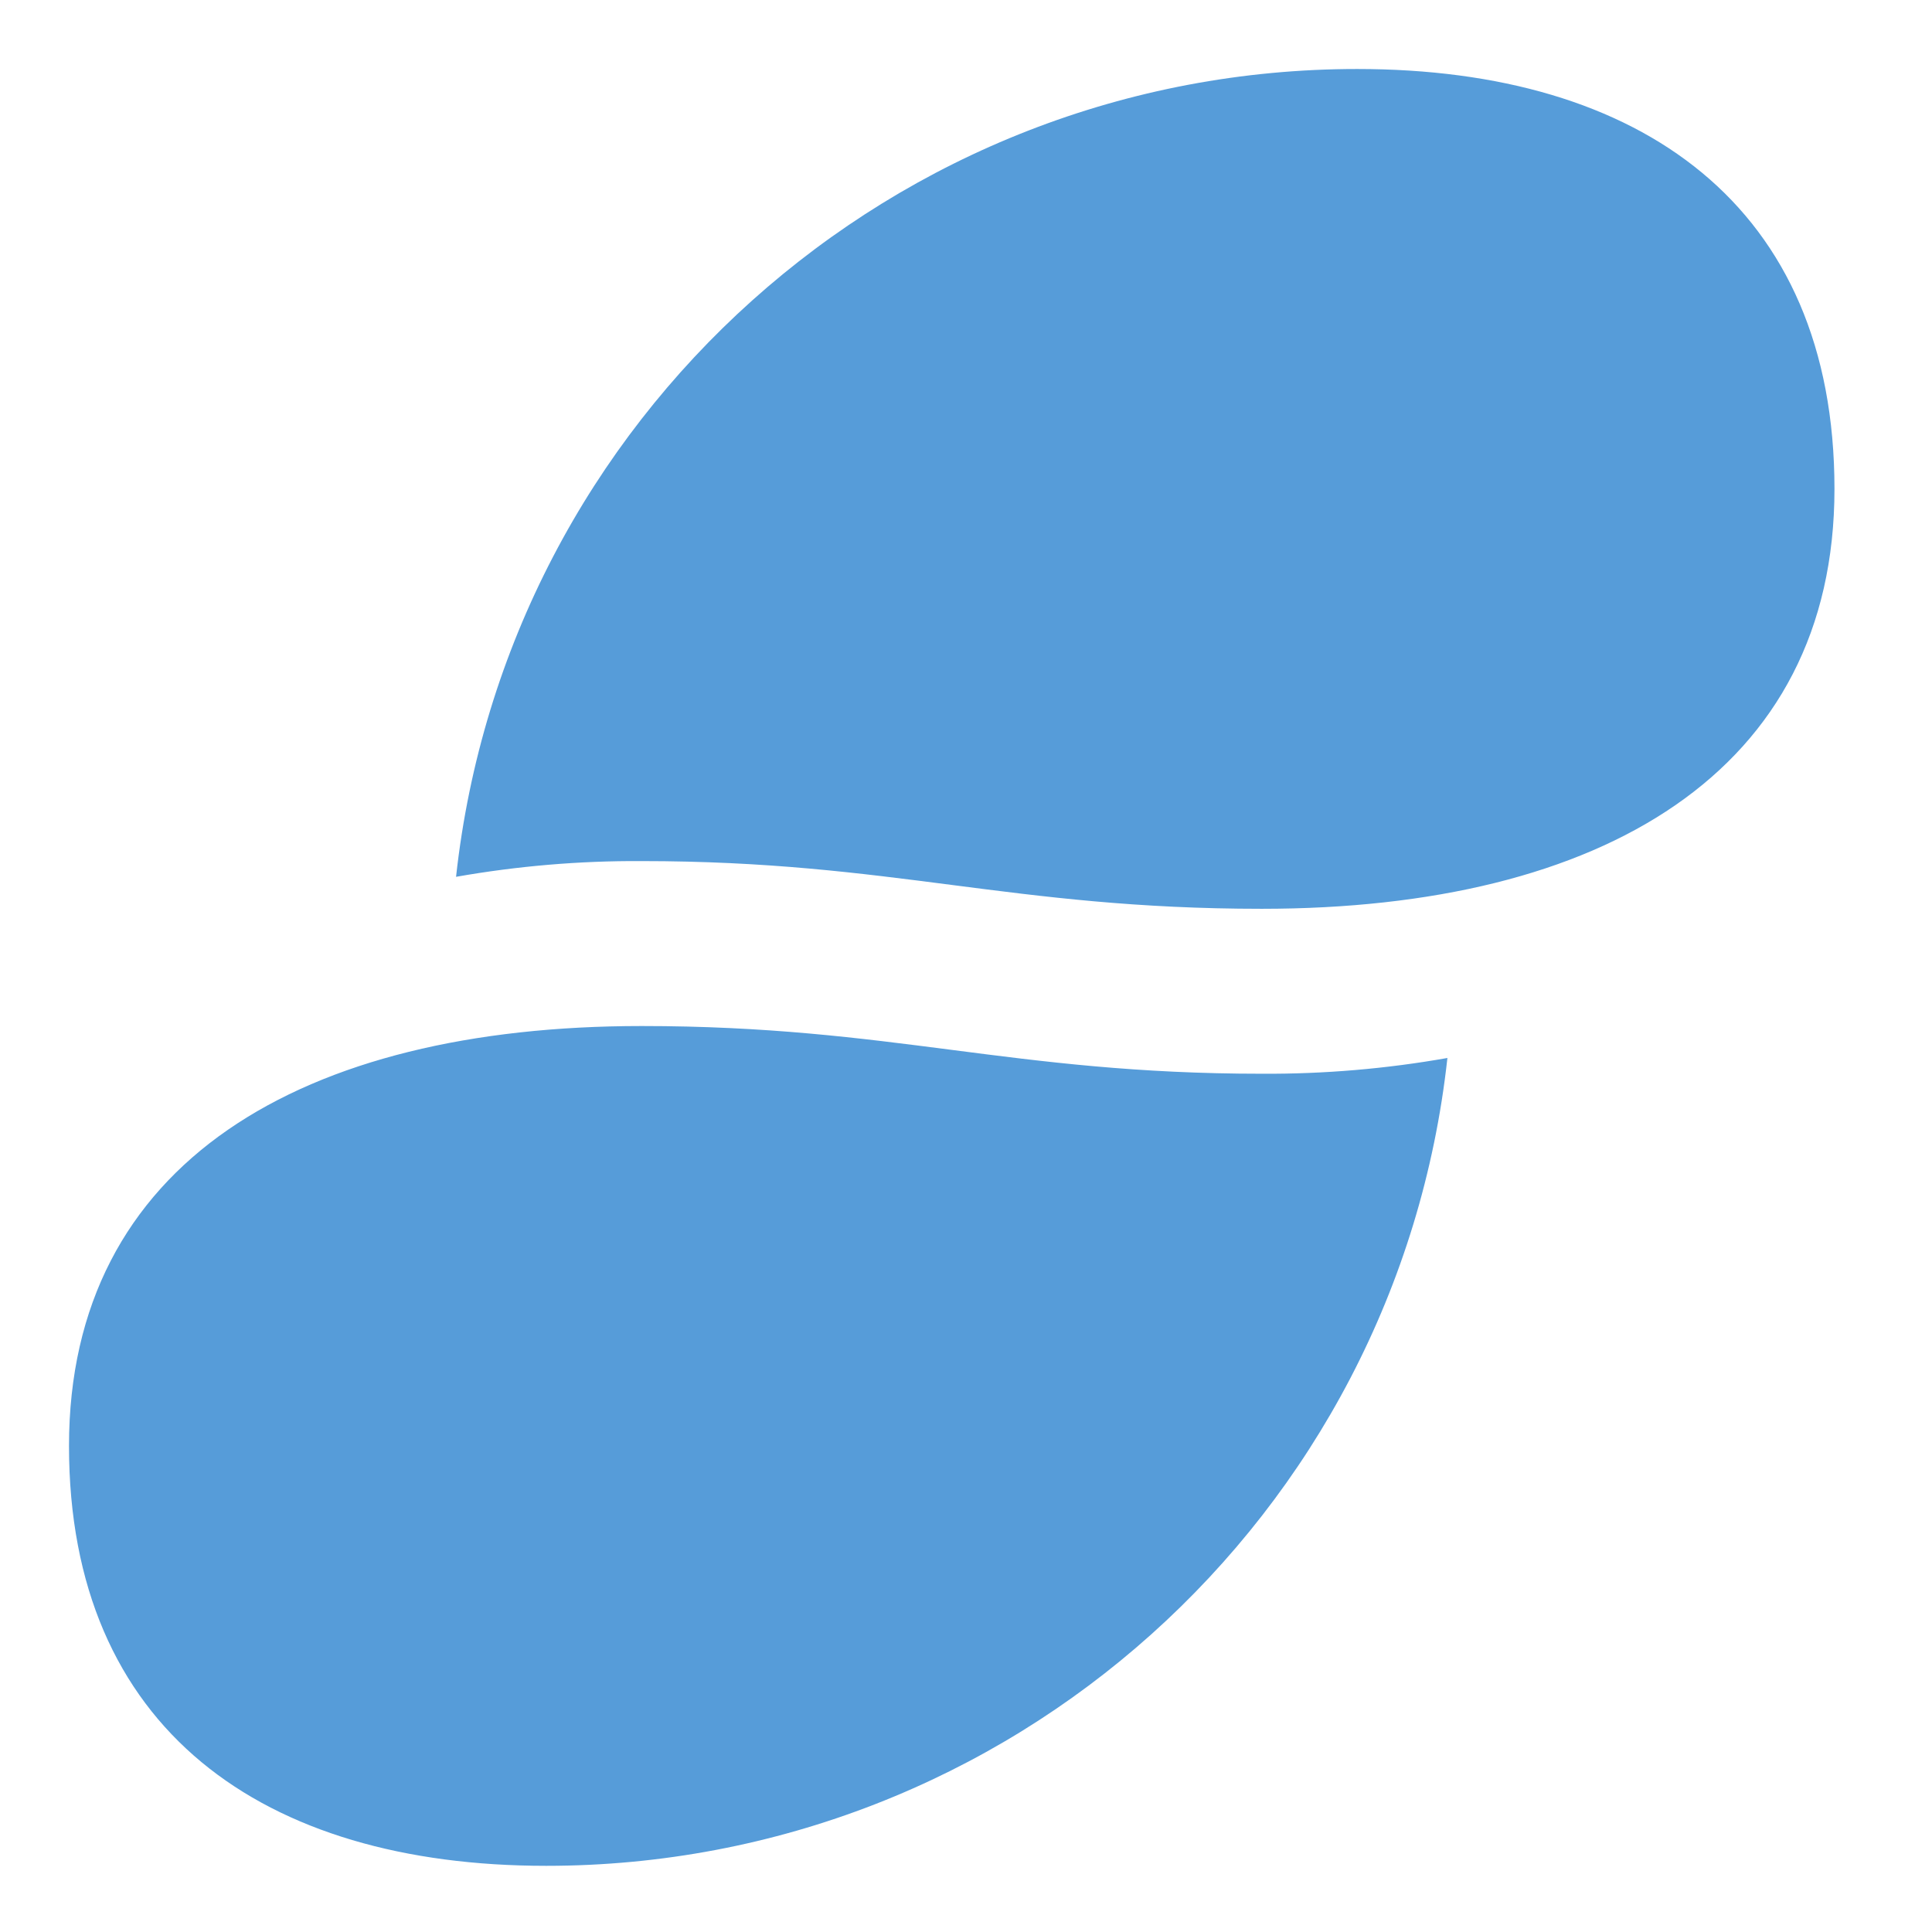 <svg xmlns="http://www.w3.org/2000/svg" xmlns:xlink="http://www.w3.org/1999/xlink" width="56" height="56" version="1.1" viewBox="0 0 56 56"><title>Shape</title><desc>Created with Sketch.</desc><g id="Page-1" fill="none" fill-rule="evenodd" stroke="none" stroke-width="1"><g id="1280" fill="#569CD9" transform="translate(-946, -1341)"><g id="Group-14" transform="translate(100, 984)"><g id="Group-31" transform="translate(619, 0)"><g id="Group-20" transform="translate(192, 322)"><g id="Group-28" transform="translate(37, 37)"><path id="Shape" d="M16.597,22.959 C14.794,22.949 12.994,23.102 11.219,23.415 C12.68,10.089 23.937,-0.001 37.343,0 C45.55,0 51.173,3.964 51.173,12.171 C51.173,20.378 44.424,24.342 34.577,24.342 C27.307,24.342 23.866,22.959 16.597,22.959 Z M16.597,27.74 C6.749,27.74 0,31.704 0,39.911 C0,48.118 5.624,52.082 13.831,52.082 C27.236,52.082 38.493,41.992 39.954,28.666 C38.179,28.98 36.379,29.133 34.577,29.123 C27.307,29.123 23.866,27.74 16.597,27.74 Z"/></g></g></g></g></g></g></svg>